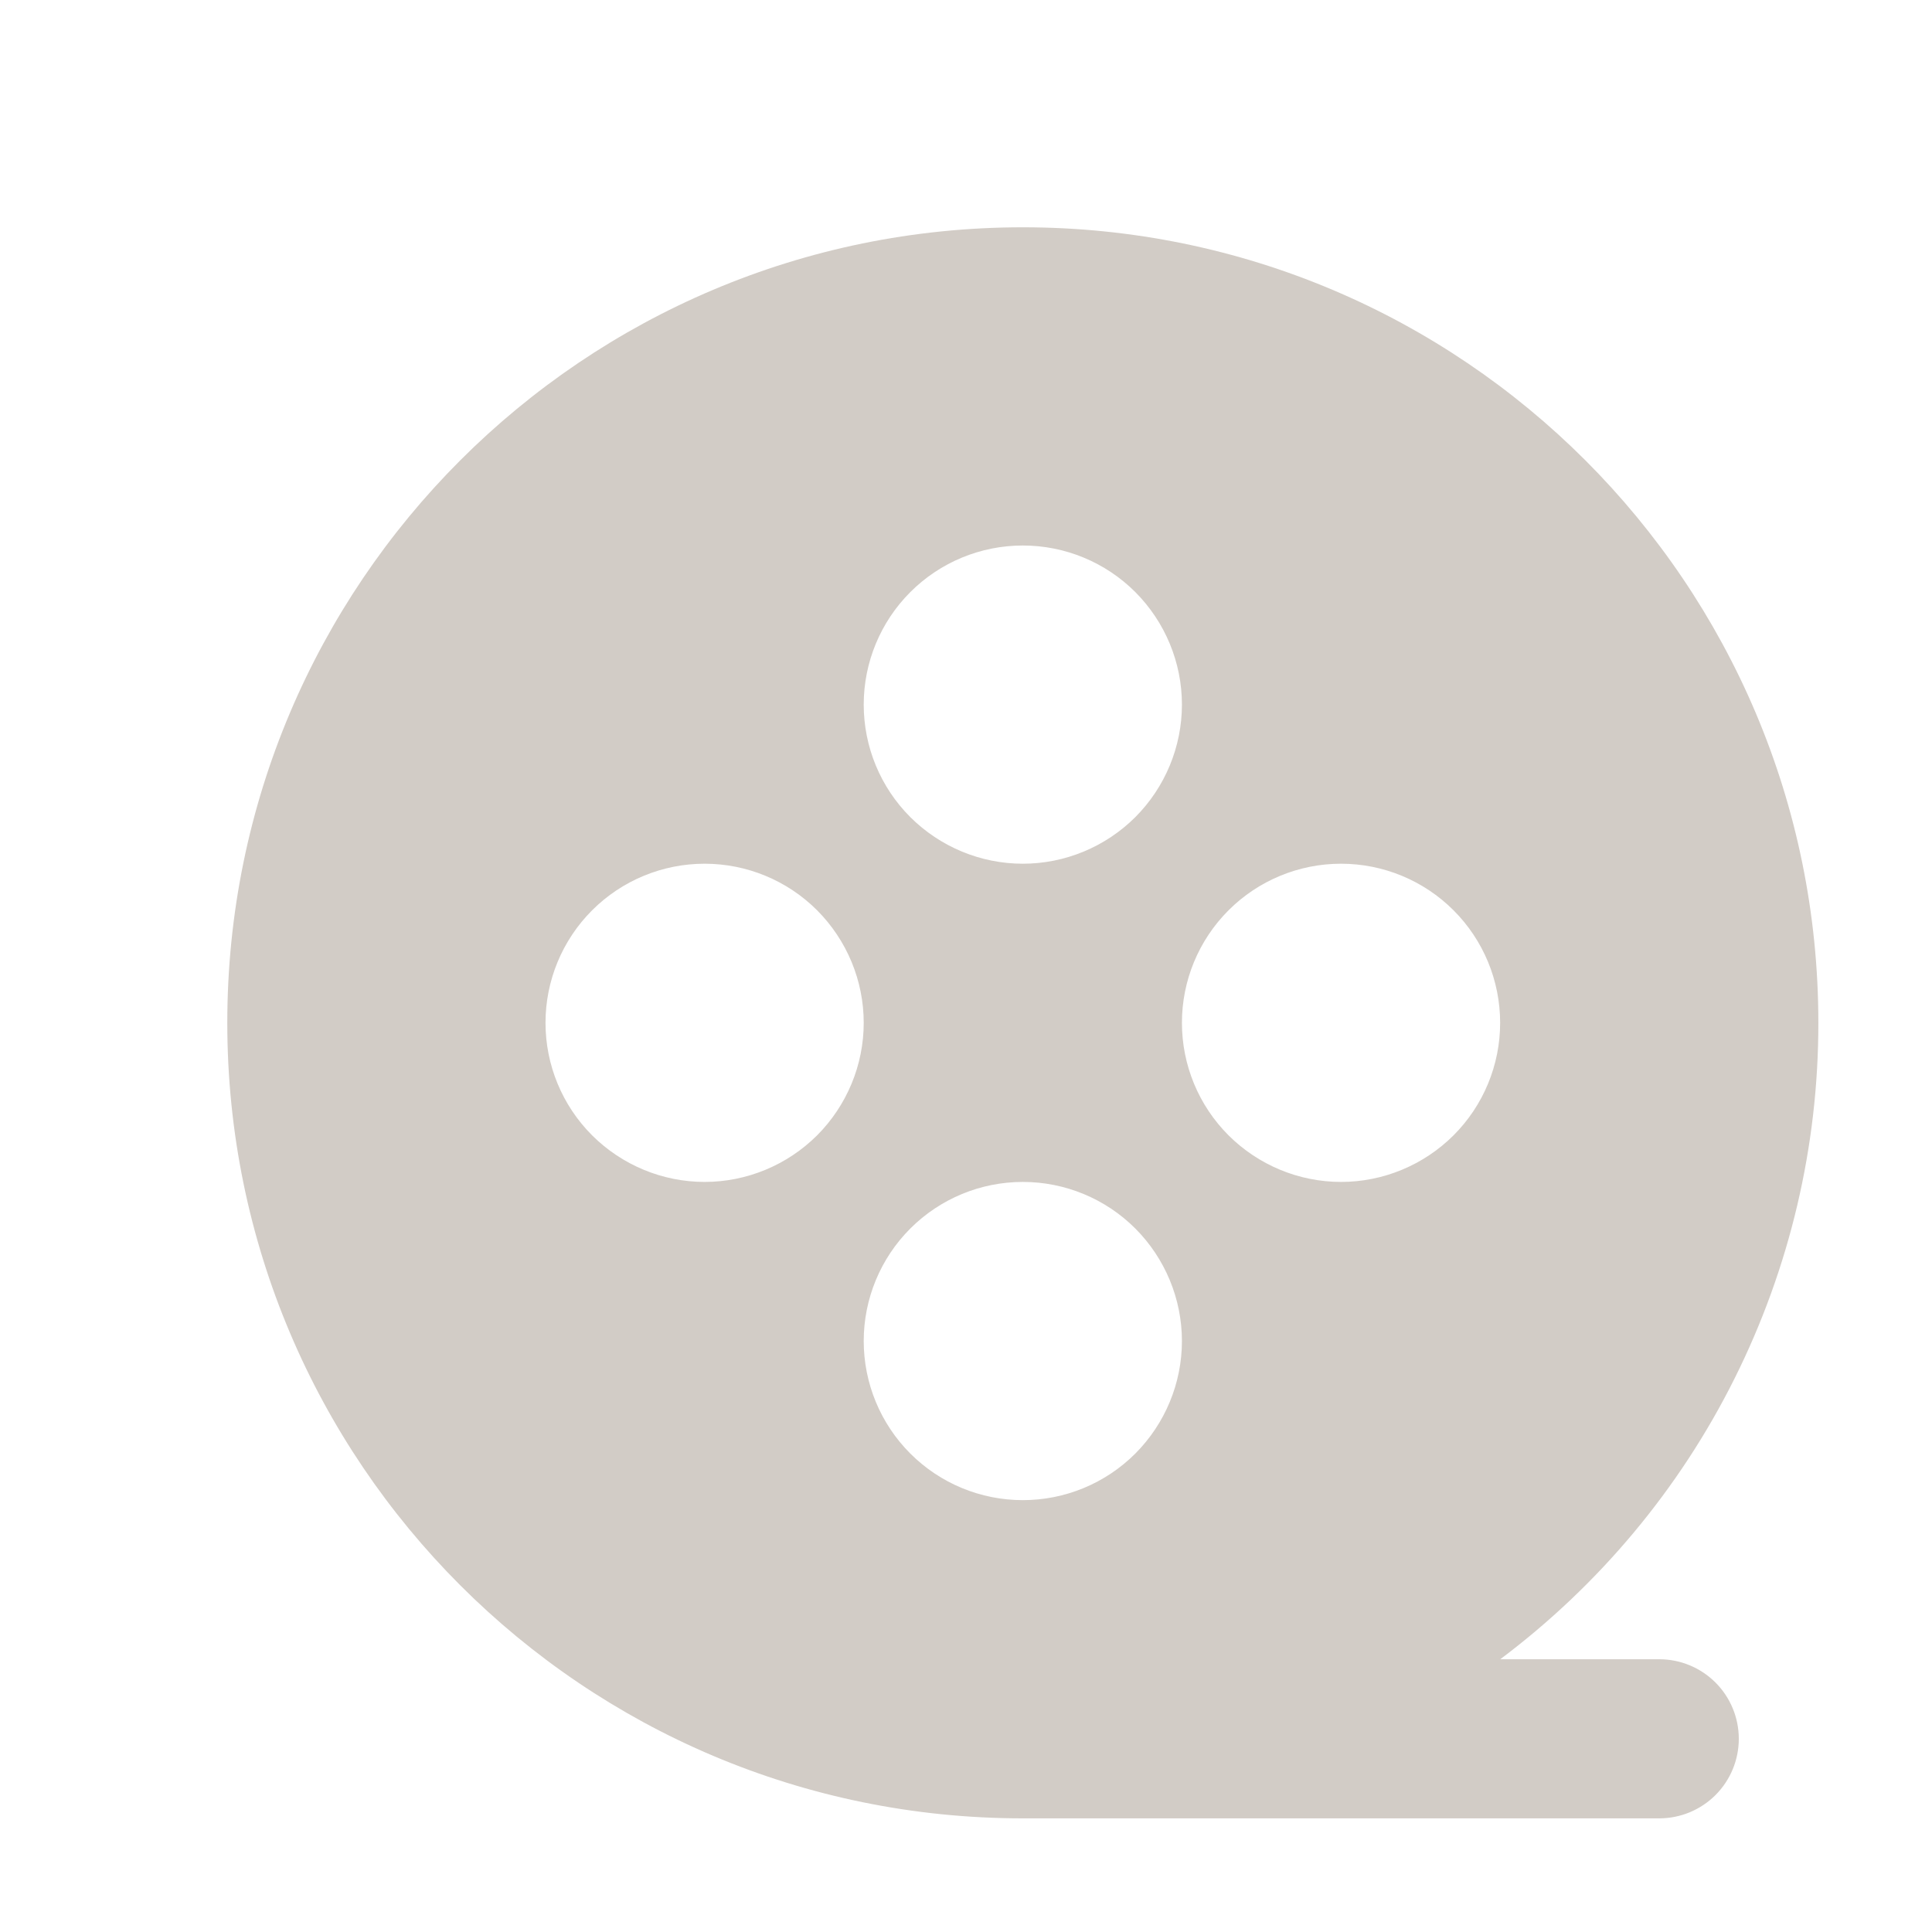 <svg width="17" height="17" viewBox="0 0 17 17" fill="none" xmlns="http://www.w3.org/2000/svg">
<path d="M9 2C12.866 2 16 5.134 16 9C16.001 10.087 15.748 11.159 15.262 12.131C14.777 13.103 14.07 13.948 13.201 14.6H14.6C14.786 14.6 14.964 14.674 15.095 14.805C15.226 14.936 15.3 15.114 15.3 15.3C15.3 15.486 15.226 15.664 15.095 15.795C14.964 15.926 14.786 16 14.6 16H9C5.134 16 2 12.866 2 9C2 5.134 5.134 2 9 2ZM9 10.4C8.629 10.4 8.273 10.547 8.01 10.81C7.747 11.073 7.6 11.429 7.6 11.8C7.6 12.171 7.747 12.527 8.01 12.79C8.273 13.053 8.629 13.2 9 13.2C9.371 13.2 9.727 13.053 9.99 12.79C10.252 12.527 10.4 12.171 10.4 11.8C10.4 11.429 10.252 11.073 9.99 10.81C9.727 10.547 9.371 10.4 9 10.4ZM6.2 7.6C5.829 7.6 5.473 7.747 5.21 8.01C4.947 8.273 4.8 8.629 4.8 9C4.8 9.371 4.947 9.727 5.21 9.99C5.473 10.252 5.829 10.4 6.2 10.4C6.571 10.4 6.927 10.252 7.19 9.99C7.452 9.727 7.6 9.371 7.6 9C7.6 8.629 7.452 8.273 7.19 8.01C6.927 7.747 6.571 7.6 6.2 7.6ZM11.8 7.6C11.429 7.6 11.073 7.747 10.81 8.01C10.547 8.273 10.4 8.629 10.4 9C10.4 9.371 10.547 9.727 10.81 9.99C11.073 10.252 11.429 10.4 11.8 10.4C12.171 10.4 12.527 10.252 12.79 9.99C13.053 9.727 13.2 9.371 13.2 9C13.2 8.629 13.053 8.273 12.79 8.01C12.527 7.747 12.171 7.6 11.8 7.6ZM9 4.8C8.629 4.8 8.273 4.947 8.01 5.21C7.747 5.473 7.6 5.829 7.6 6.2C7.6 6.571 7.747 6.927 8.01 7.19C8.273 7.452 8.629 7.6 9 7.6C9.371 7.6 9.727 7.452 9.99 7.19C10.252 6.927 10.4 6.571 10.4 6.2C10.4 5.829 10.252 5.473 9.99 5.21C9.727 4.947 9.371 4.8 9 4.8Z" fill="#D2CCC6"/>
</svg>
